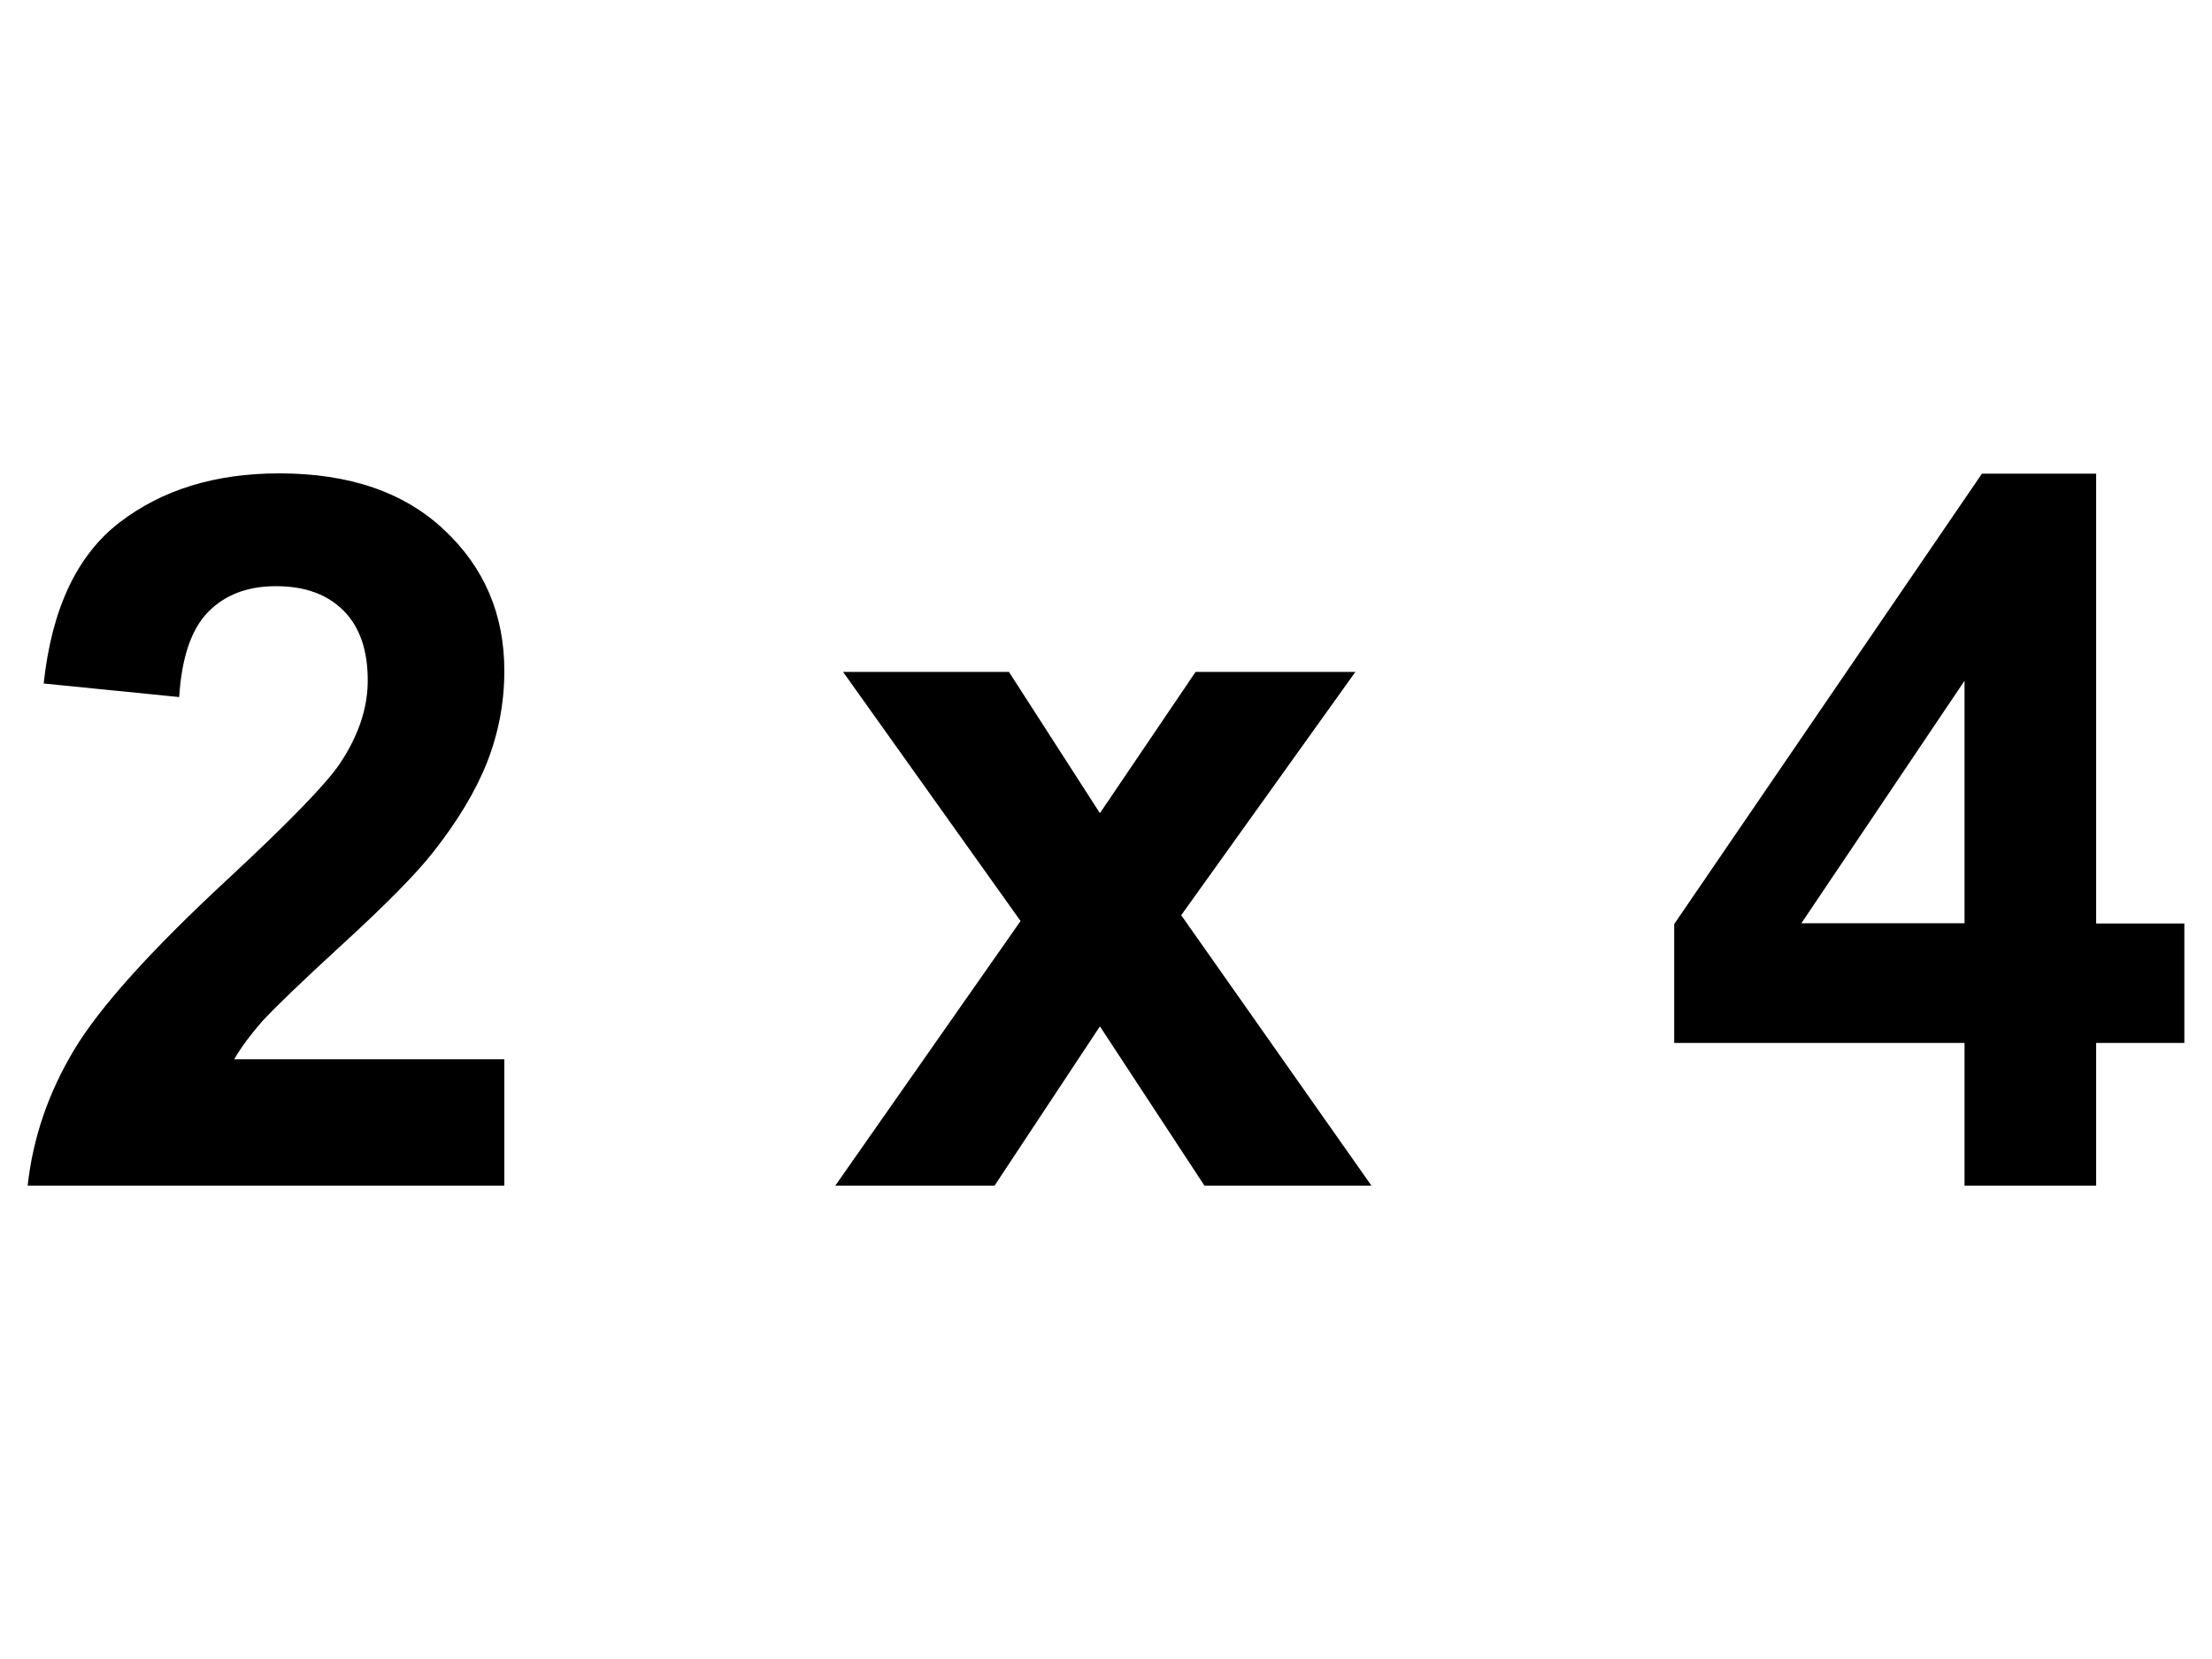 <?xml version="1.0" encoding="utf-8"?>
<!-- Generator: Adobe Illustrator 19.2.1, SVG Export Plug-In . SVG Version: 6.00 Build 0)  -->
<!DOCTYPE svg PUBLIC "-//W3C//DTD SVG 1.1//EN" "http://www.w3.org/Graphics/SVG/1.1/DTD/svg11.dtd">
<svg version="1.1" id="Layer_1" xmlns="http://www.w3.org/2000/svg" xmlns:xlink="http://www.w3.org/1999/xlink" x="0px" y="0px"
	 viewBox="0 0 800 600" enable-background="new 0 0 800 600" xml:space="preserve">
<g>
	<path d="M182.4,383.1v45.7H10c1.9-17.3,7.5-33.6,16.8-49.1c9.3-15.5,27.8-36,55.3-61.5c22.2-20.6,35.8-34.6,40.8-42
		c6.8-10.2,10.1-20.2,10.1-30.1c0-11-2.9-19.4-8.8-25.3c-5.9-5.9-14-8.8-24.4-8.8c-10.3,0-18.4,3.1-24.5,9.3
		c-6.1,6.2-9.6,16.5-10.5,30.8l-49-4.9c2.9-27.1,12.1-46.5,27.5-58.3c15.4-11.8,34.6-17.7,57.7-17.7c25.3,0,45.2,6.8,59.7,20.5
		c14.5,13.6,21.7,30.6,21.7,50.9c0,11.5-2.1,22.5-6.2,33c-4.1,10.4-10.7,21.4-19.7,32.8c-6,7.6-16.7,18.5-32.2,32.7
		c-15.5,14.2-25.3,23.7-29.5,28.3c-4.1,4.7-7.5,9.2-10.1,13.7H182.4z"/>
	<path d="M302.1,428.8l67-95.7L304.9,243h60l32.9,51.1l34.6-51.1h57.8l-63,88l68.8,97.8h-60.4l-37.8-57.6l-38.1,57.6H302.1z"/>
	<path d="M710.5,428.8v-51.6h-105v-43l111.3-162.9h41.3v162.7H790v43.2h-31.9v51.6H710.5z M710.5,333.9v-87.7l-59,87.7H710.5z"/>
</g>
</svg>
